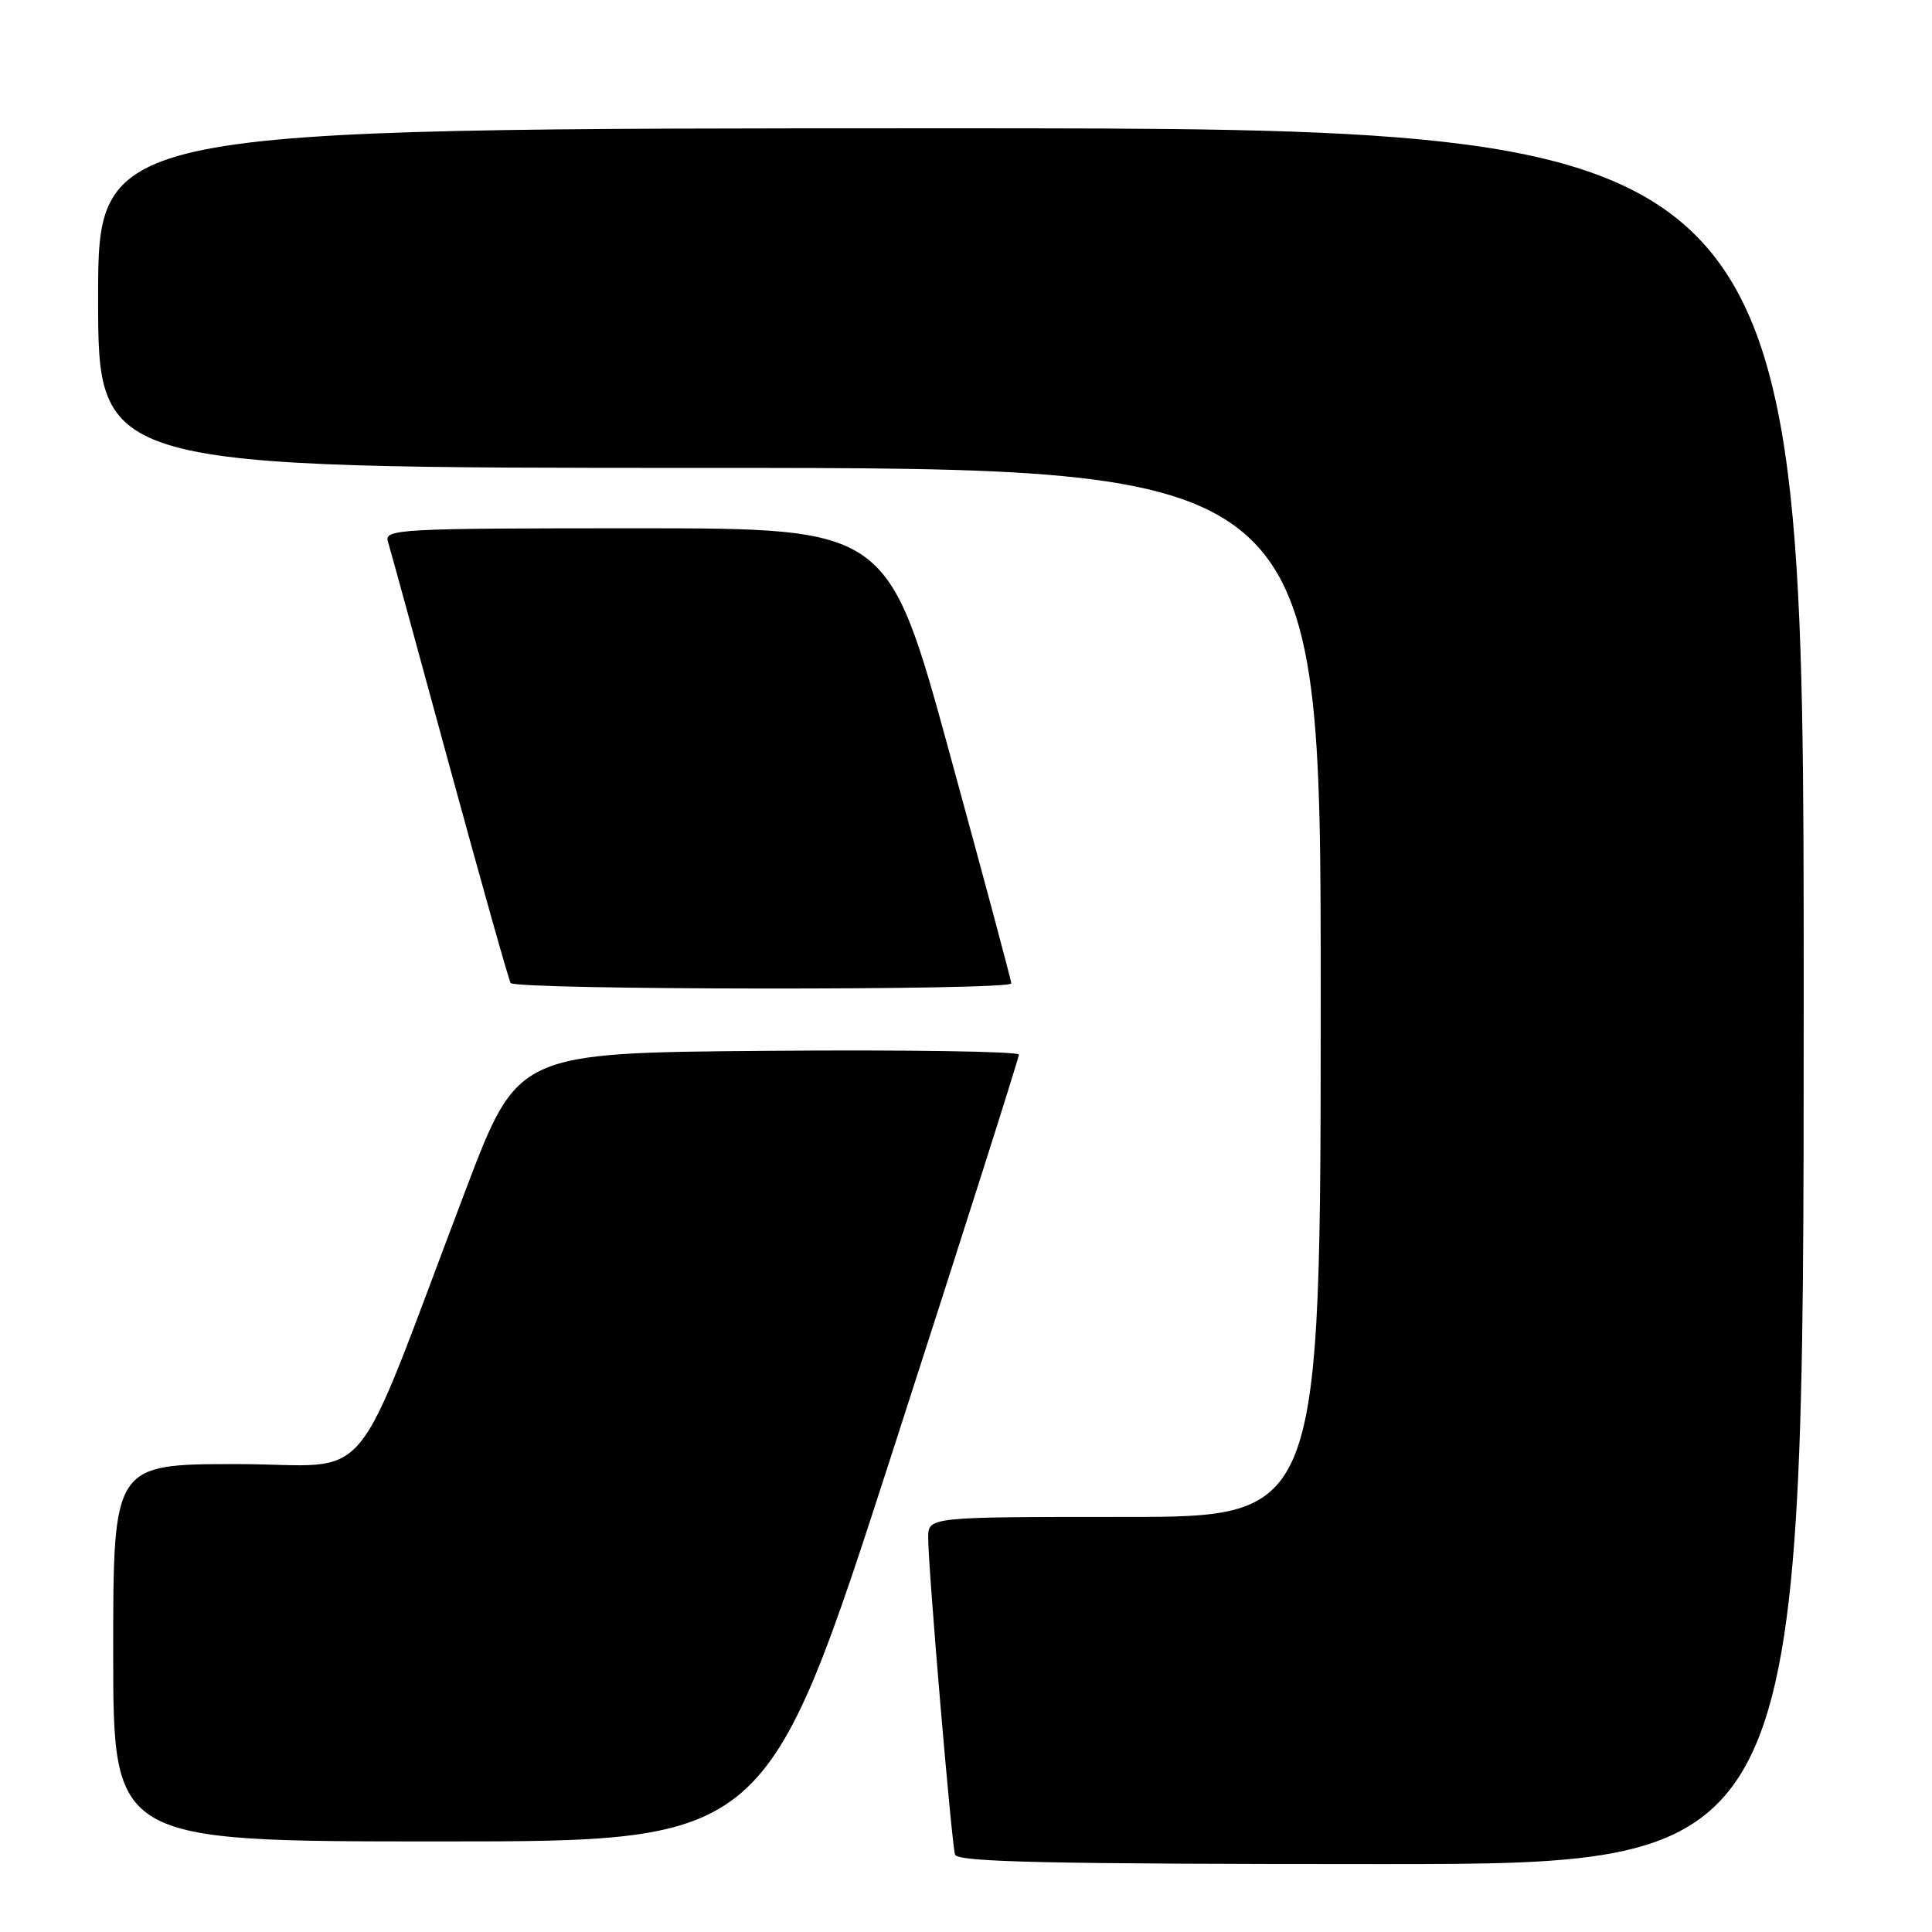 <?xml version="1.0" encoding="UTF-8" standalone="no"?>
<!DOCTYPE svg PUBLIC "-//W3C//DTD SVG 1.1//EN" "http://www.w3.org/Graphics/SVG/1.1/DTD/svg11.dtd" >
<svg xmlns="http://www.w3.org/2000/svg" xmlns:xlink="http://www.w3.org/1999/xlink" version="1.1" viewBox="0 0 256 256">
 <g >
 <path fill="currentColor"
d=" M 239.00 132.00 C 239.00 17.00 239.00 17.00 126.00 17.00 C 13.00 17.00 13.00 17.00 13.00 39.50 C 13.00 62.00 13.00 62.00 94.00 62.00 C 175.00 62.00 175.00 62.00 175.00 131.50 C 175.00 201.00 175.00 201.00 149.00 201.00 C 123.00 201.00 123.00 201.00 122.99 203.75 C 122.98 207.66 126.08 244.25 126.55 245.75 C 126.85 246.73 139.02 247.00 182.97 247.00 C 239.00 247.00 239.00 247.00 239.00 132.00 Z  M 118.30 192.25 C 127.50 163.79 135.02 140.16 135.01 139.74 C 135.01 139.32 120.06 139.09 101.81 139.24 C 68.61 139.50 68.61 139.50 61.77 157.50 C 46.13 198.63 49.98 194.00 31.40 194.00 C 15.00 194.00 15.00 194.00 15.00 219.00 C 15.00 244.00 15.00 244.00 58.29 244.00 C 101.58 244.00 101.58 244.00 118.30 192.25 Z  M 134.00 130.31 C 134.00 129.93 130.32 116.20 125.83 99.81 C 117.66 70.00 117.66 70.00 84.26 70.00 C 52.92 70.00 50.90 70.11 51.40 71.75 C 51.69 72.71 55.37 86.10 59.56 101.50 C 63.76 116.90 67.41 129.84 67.66 130.25 C 68.24 131.19 134.00 131.25 134.00 130.31 Z "/>
</g>
</svg>